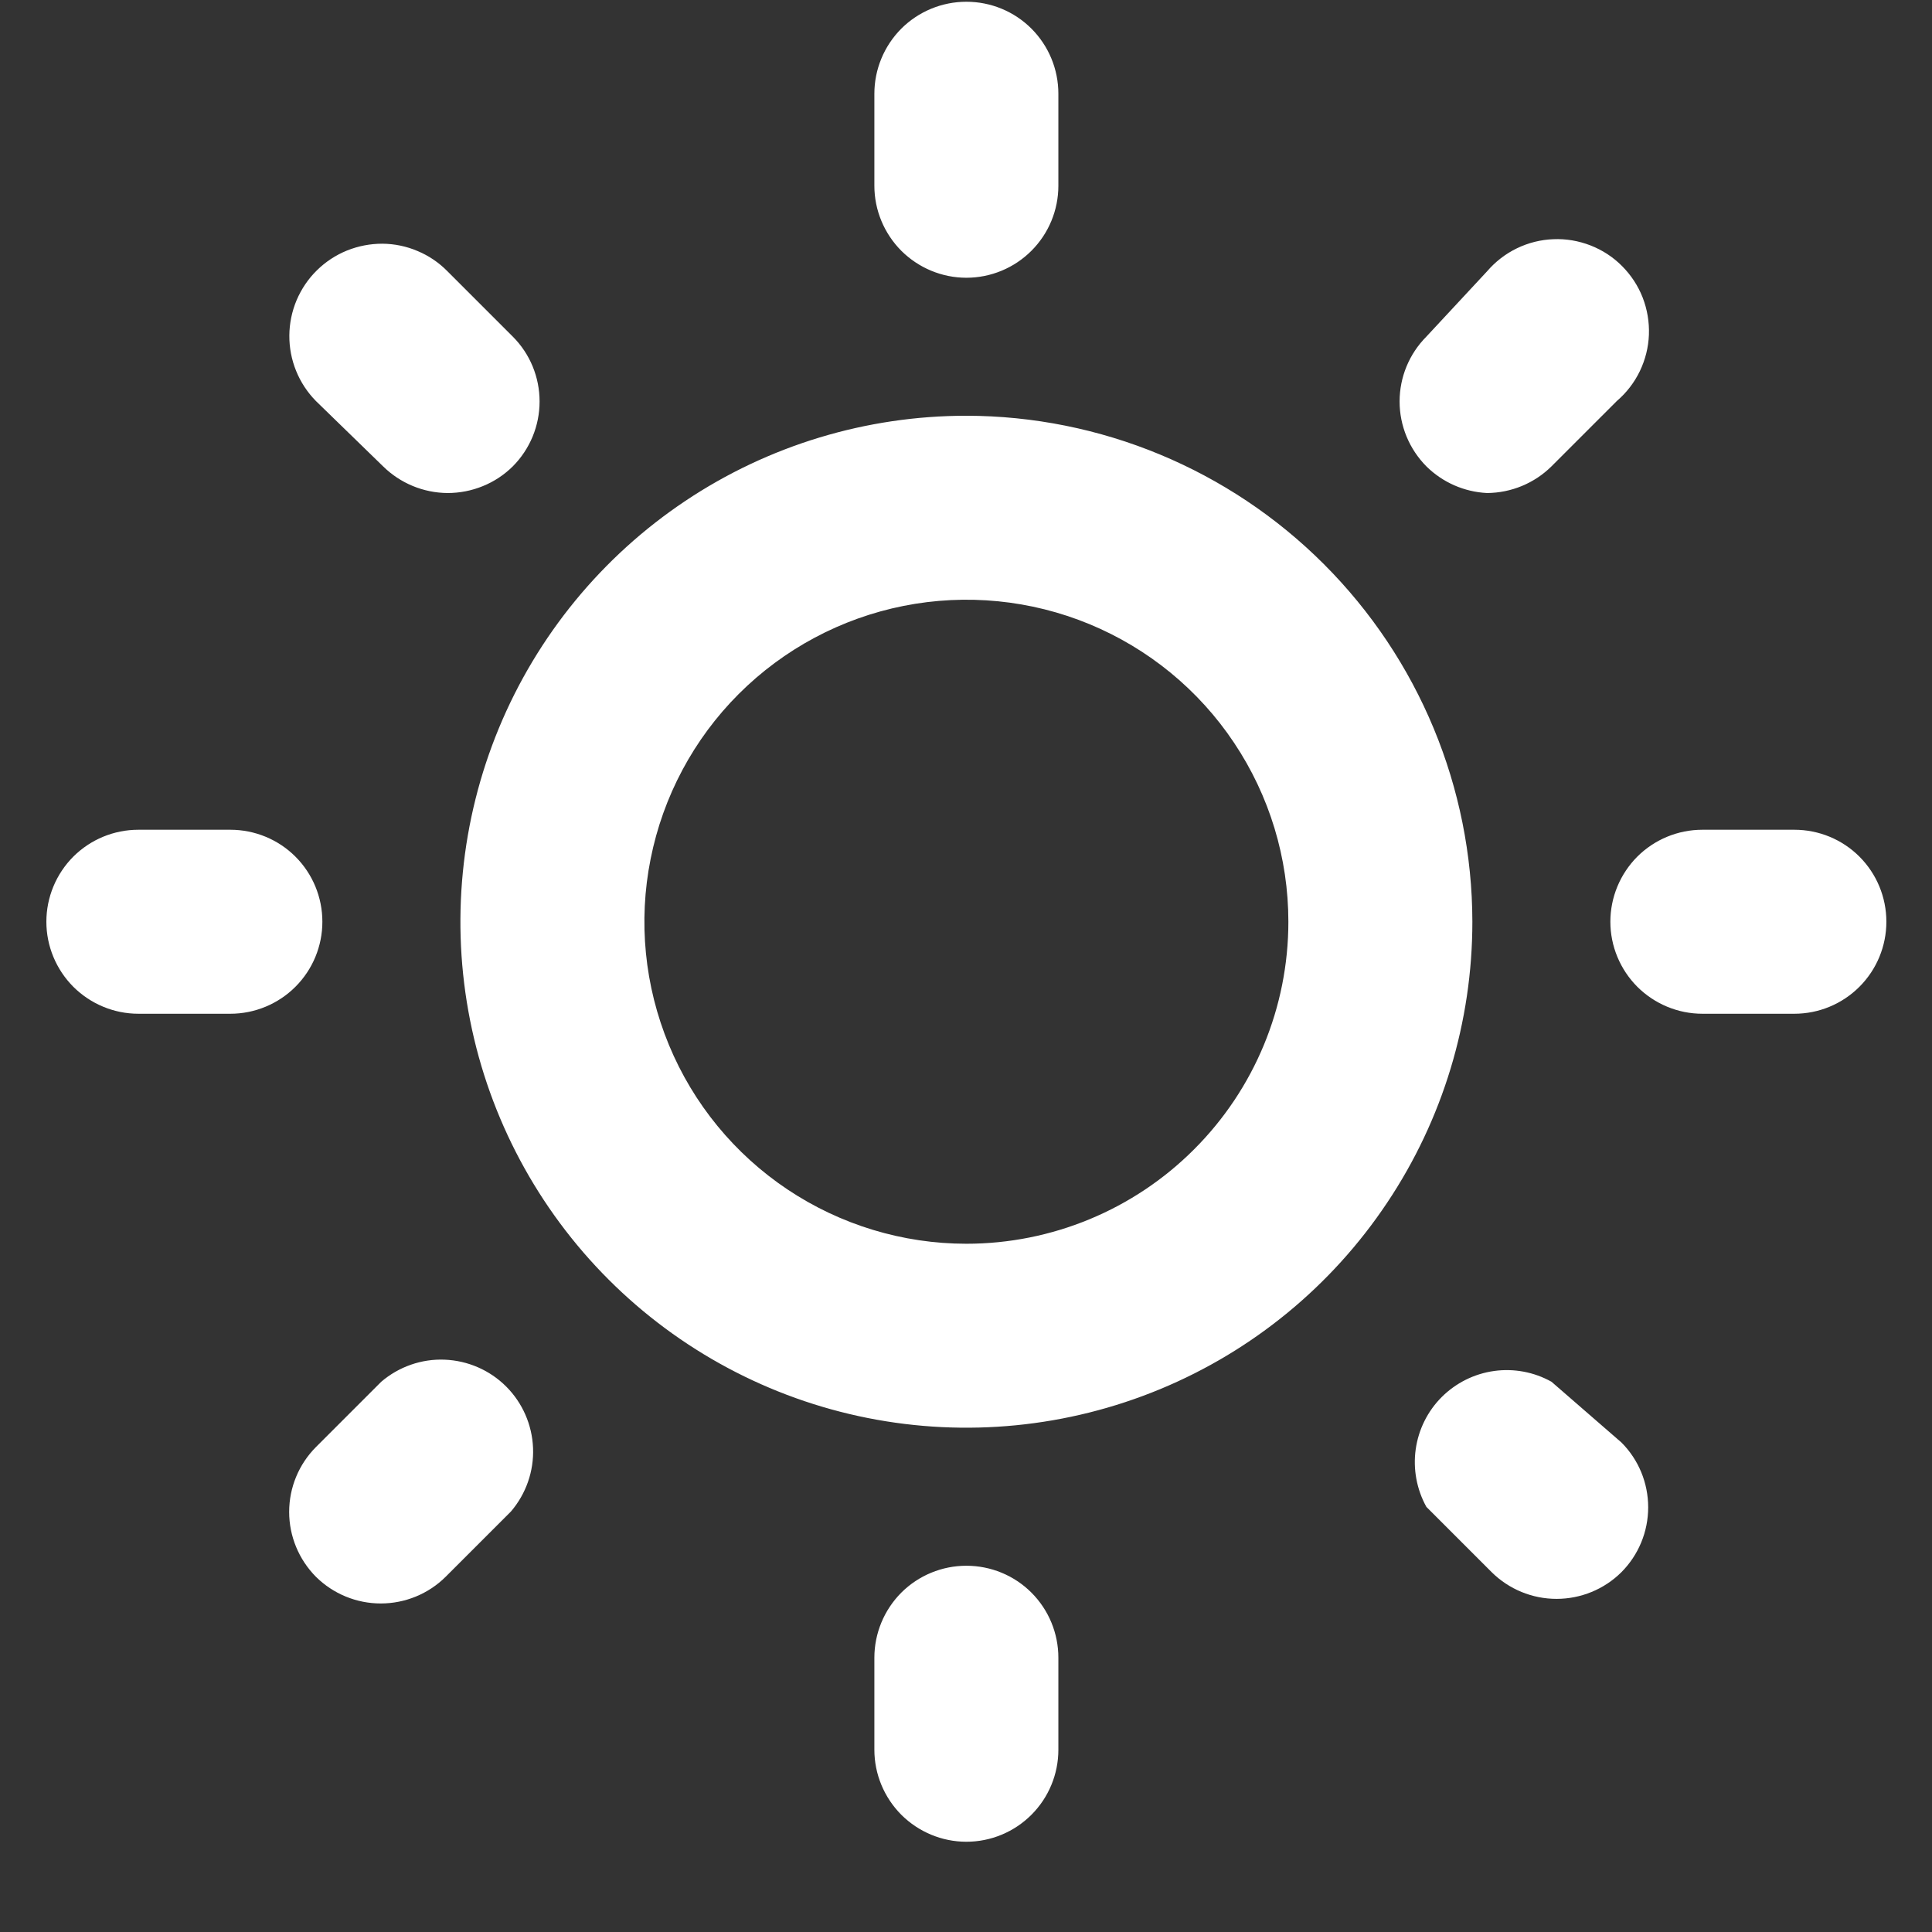 <svg width="21" height="21" viewBox="0 0 21 21" fill="none" xmlns="http://www.w3.org/2000/svg">
<rect x="0" y="0" width="21" height="21" fill="#333333" stroke="none"/>
<path d="M3.504 10.019C3.504 9.753 3.399 9.499 3.211 9.311C3.024 9.124 2.769 9.019 2.504 9.019H1.504C1.239 9.019 0.985 9.124 0.797 9.311C0.61 9.499 0.504 9.753 0.504 10.019C0.504 10.284 0.61 10.538 0.797 10.726C0.985 10.913 1.239 11.019 1.504 11.019H2.504C2.769 11.019 3.024 10.913 3.211 10.726C3.399 10.538 3.504 10.284 3.504 10.019ZM4.144 15.019L3.434 15.729C3.248 15.916 3.143 16.169 3.143 16.434C3.143 16.698 3.248 16.951 3.434 17.139C3.622 17.325 3.875 17.429 4.139 17.429C4.403 17.429 4.657 17.325 4.844 17.139L5.554 16.429C5.718 16.237 5.804 15.991 5.794 15.739C5.784 15.488 5.68 15.249 5.502 15.071C5.324 14.893 5.085 14.789 4.833 14.779C4.582 14.769 4.336 14.855 4.144 15.019ZM10.504 3.019C10.77 3.019 11.024 2.913 11.211 2.726C11.399 2.538 11.504 2.284 11.504 2.019V1.019C11.504 0.753 11.399 0.499 11.211 0.311C11.024 0.124 10.77 0.019 10.504 0.019C10.239 0.019 9.985 0.124 9.797 0.311C9.61 0.499 9.504 0.753 9.504 1.019V2.019C9.504 2.284 9.61 2.538 9.797 2.726C9.985 2.913 10.239 3.019 10.504 3.019ZM16.164 5.359C16.427 5.357 16.678 5.253 16.864 5.069L17.574 4.359C17.679 4.269 17.764 4.159 17.824 4.035C17.884 3.91 17.918 3.775 17.923 3.638C17.928 3.5 17.905 3.363 17.855 3.234C17.805 3.106 17.728 2.989 17.631 2.892C17.534 2.794 17.417 2.718 17.289 2.668C17.16 2.618 17.023 2.594 16.885 2.6C16.747 2.605 16.612 2.639 16.488 2.699C16.364 2.759 16.254 2.844 16.164 2.949L15.504 3.659C15.318 3.846 15.213 4.099 15.213 4.364C15.213 4.628 15.318 4.881 15.504 5.069C15.681 5.244 15.916 5.347 16.164 5.359ZM4.164 5.069C4.351 5.253 4.602 5.357 4.864 5.359C4.996 5.359 5.126 5.334 5.248 5.284C5.37 5.235 5.481 5.161 5.574 5.069C5.761 4.881 5.865 4.628 5.865 4.364C5.865 4.099 5.761 3.846 5.574 3.659L4.864 2.949C4.772 2.855 4.662 2.78 4.54 2.729C4.419 2.677 4.288 2.65 4.156 2.649C4.024 2.649 3.894 2.674 3.772 2.723C3.649 2.773 3.538 2.846 3.444 2.939C3.35 3.031 3.276 3.141 3.224 3.263C3.173 3.384 3.146 3.515 3.145 3.646C3.143 3.913 3.247 4.169 3.434 4.359L4.164 5.069ZM19.504 9.019H18.504C18.239 9.019 17.985 9.124 17.797 9.311C17.61 9.499 17.504 9.753 17.504 10.019C17.504 10.284 17.61 10.538 17.797 10.726C17.985 10.913 18.239 11.019 18.504 11.019H19.504C19.77 11.019 20.024 10.913 20.211 10.726C20.399 10.538 20.504 10.284 20.504 10.019C20.504 9.753 20.399 9.499 20.211 9.311C20.024 9.124 19.77 9.019 19.504 9.019ZM16.864 15.019C16.674 14.913 16.455 14.872 16.24 14.902C16.024 14.932 15.825 15.032 15.671 15.185C15.517 15.339 15.418 15.539 15.388 15.754C15.358 15.969 15.399 16.189 15.504 16.379L16.214 17.089C16.402 17.275 16.655 17.379 16.919 17.379C17.183 17.379 17.437 17.275 17.624 17.089C17.811 16.901 17.915 16.648 17.915 16.384C17.915 16.119 17.811 15.866 17.624 15.679L16.864 15.019ZM10.504 4.519C9.416 4.519 8.353 4.841 7.449 5.445C6.544 6.05 5.839 6.909 5.423 7.914C5.007 8.919 4.898 10.025 5.11 11.092C5.322 12.158 5.846 13.139 6.615 13.908C7.384 14.677 8.364 15.201 9.431 15.413C10.498 15.625 11.604 15.516 12.609 15.1C13.614 14.684 14.473 13.979 15.077 13.074C15.682 12.17 16.004 11.106 16.004 10.019C16.002 8.561 15.421 7.163 14.39 6.132C13.36 5.102 11.962 4.521 10.504 4.519ZM10.504 13.519C9.812 13.519 9.135 13.313 8.56 12.929C7.984 12.544 7.536 11.998 7.271 11.358C7.006 10.718 6.936 10.015 7.072 9.336C7.207 8.657 7.54 8.033 8.029 7.544C8.519 7.054 9.143 6.721 9.821 6.586C10.5 6.451 11.204 6.52 11.844 6.785C12.483 7.05 13.03 7.498 13.414 8.074C13.799 8.65 14.004 9.326 14.004 10.019C14.004 10.947 13.636 11.837 12.979 12.493C12.323 13.15 11.432 13.519 10.504 13.519ZM10.504 17.019C10.239 17.019 9.985 17.124 9.797 17.311C9.61 17.499 9.504 17.753 9.504 18.019V19.019C9.504 19.284 9.61 19.538 9.797 19.726C9.985 19.913 10.239 20.019 10.504 20.019C10.77 20.019 11.024 19.913 11.211 19.726C11.399 19.538 11.504 19.284 11.504 19.019V18.019C11.504 17.753 11.399 17.499 11.211 17.311C11.024 17.124 10.77 17.019 10.504 17.019Z" fill="white"/>
</svg>
